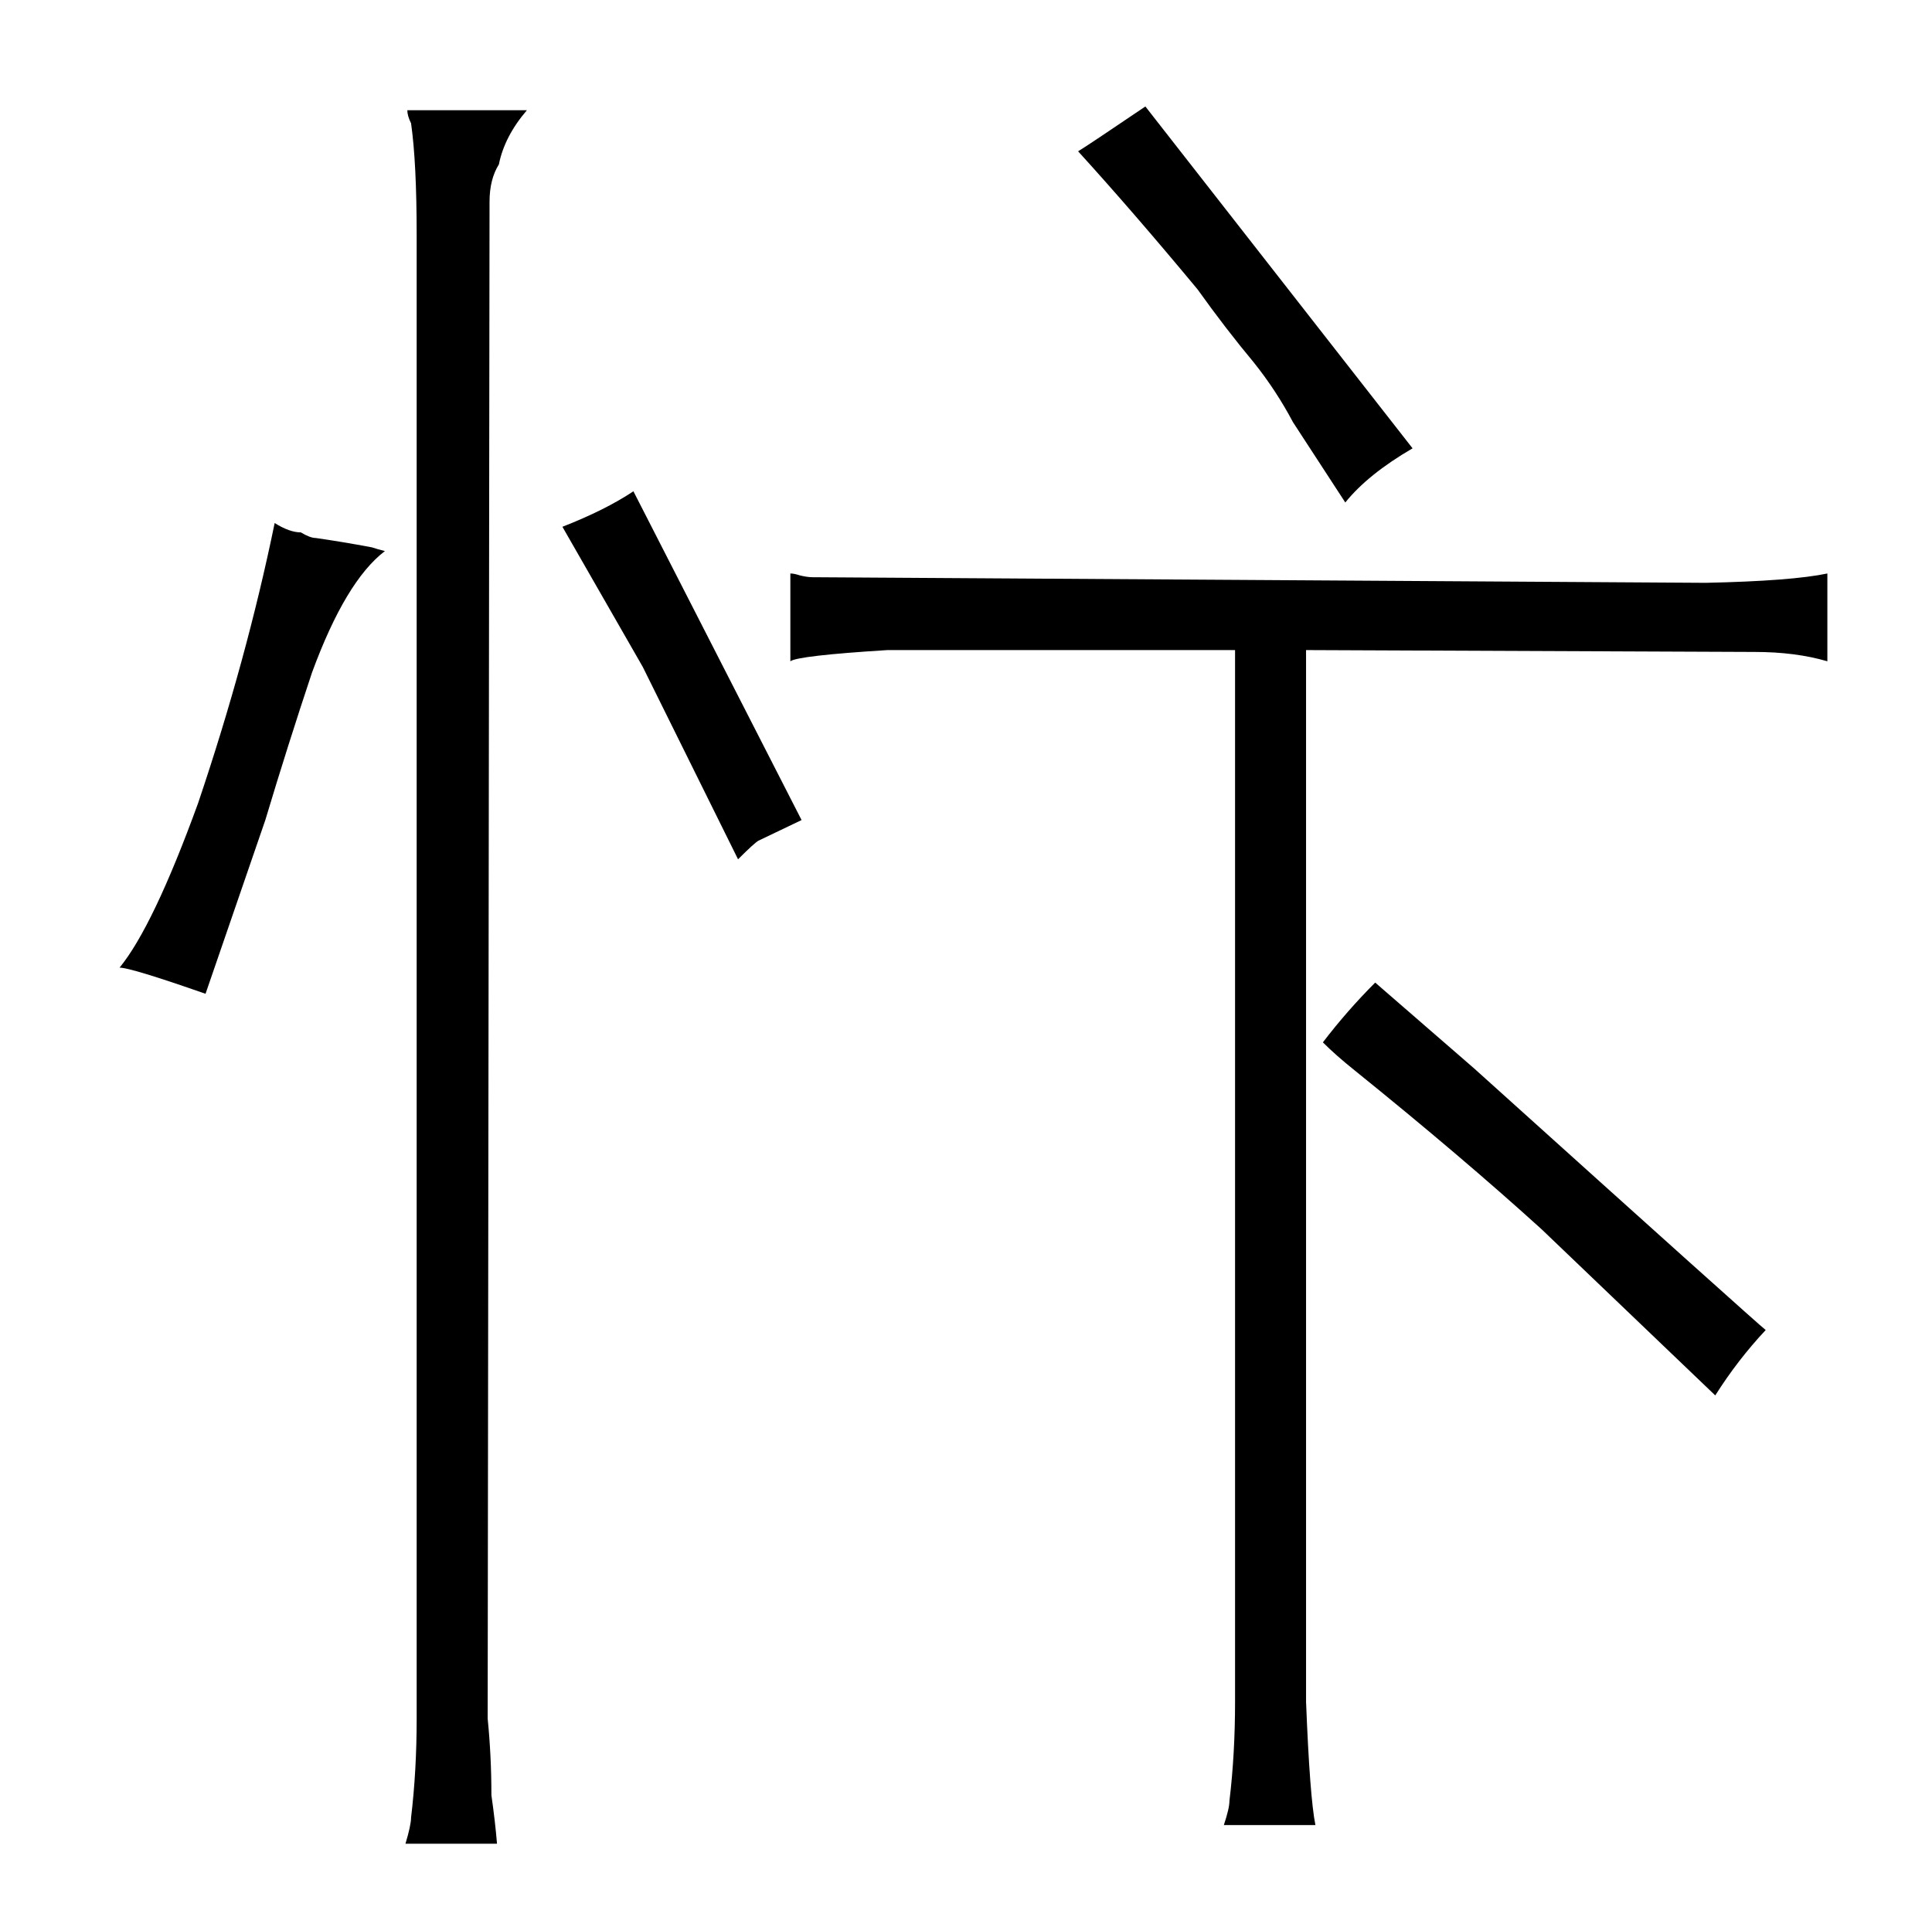 <?xml version="1.0" standalone="no"?>
<!DOCTYPE svg PUBLIC "-//W3C//DTD SVG 1.1//EN" "http://www.w3.org/Graphics/SVG/1.1/DTD/svg11.dtd" >
<svg xmlns="http://www.w3.org/2000/svg" xmlns:xlink="http://www.w3.org/1999/xlink" version="1.1" viewBox="-10 0 1034 1024">
  <g transform="matrix(1 0 0 -1 0 820)">
   <path fill="currentColor"
d="M157 460q18 49 39 65q-4 1 -7 2q-16 3 -30 5q-3 0 -8 3q-6 0 -14 5q-15 -73 -41 -150q-24 -66 -42 -88q6 0 46 -14l32 93q12 40 25 79zM256 -167q-1 12 -3 26q0 21 -2 41l1 812q0 12 5 20q3 15 15 29h-64q0 -3 2 -7q3 -21 3 -60v-794q0 -28 -3 -53q0 -4 -3 -14h49z
M419 381l-90 176q-15 -10 -38 -19l43 -75l51 -103q9 9 11 10q21 10 23 11zM689 472l240 -1q22 0 39 -5v47q-19 -4 -65 -5l-478 3q-3 0 -7 1q-3 1 -5 1v-47q4 3 52 6h186v-563q0 -28 -3 -53q0 -4 -3 -13h49q-3 15 -5 66v563zM710 551q12 15 36 29l-143 183q-31 -21 -36 -24
q30 -33 64 -74q15 -21 30 -39q12 -15 21 -32zM698 262q7 -7 17 -15q57 -46 100 -85l93 -89q12 19 27 35q-4 3 -156 140l-53 46q-15 -15 -28 -32v0z" />
  </g>

</svg>
